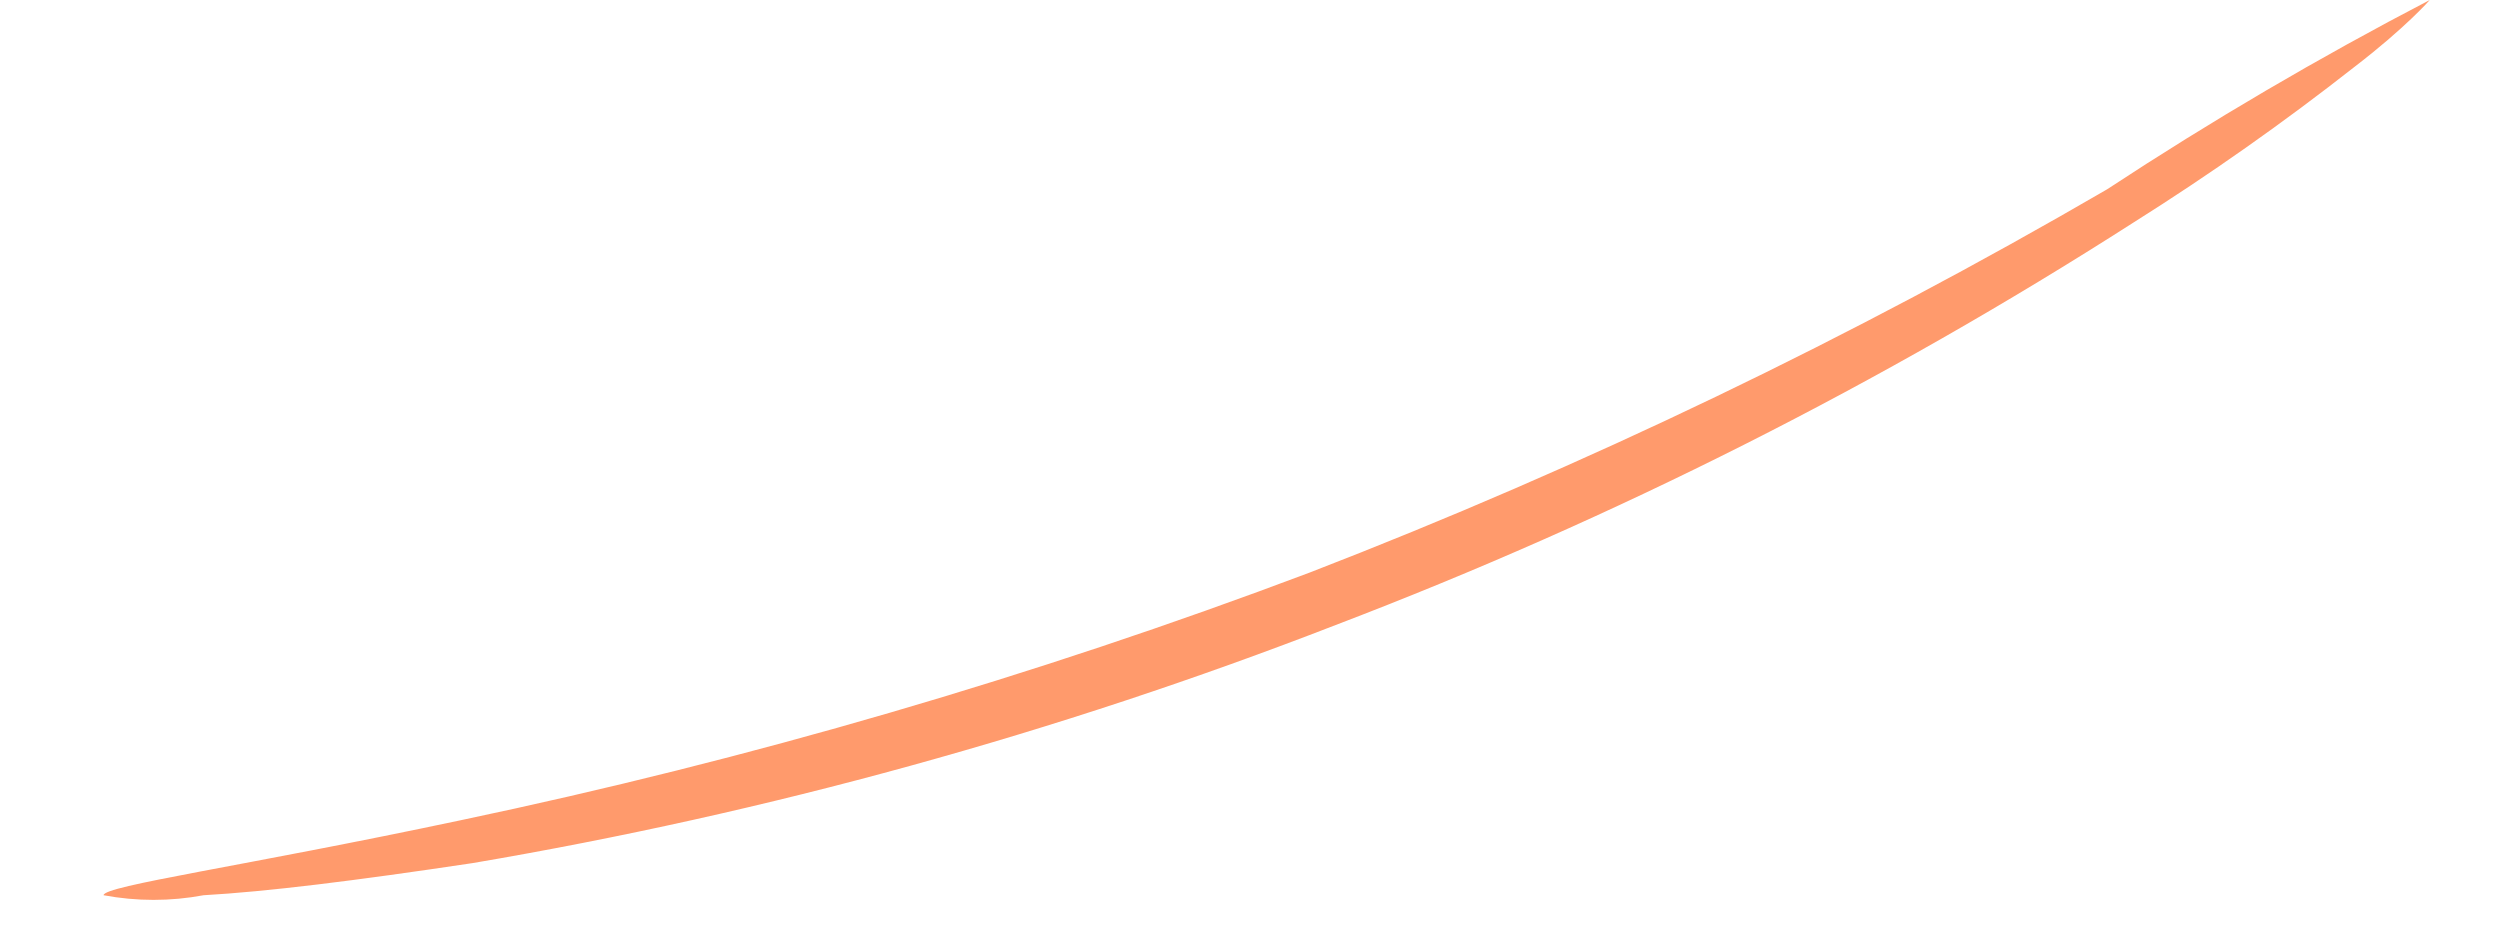 <?xml version="1.0" encoding="UTF-8" standalone="no"?><svg width='21' height='8' viewBox='0 0 21 8' fill='none' xmlns='http://www.w3.org/2000/svg'>
<path d='M20.41 0C20.41 0 20.21 0.23 19.78 0.56C19.183 1.029 18.562 1.466 17.92 1.87C15.808 3.223 13.563 4.356 11.22 5.25C8.877 6.159 6.448 6.829 3.97 7.25C2.97 7.4 2.24 7.49 1.71 7.52C1.432 7.572 1.148 7.572 0.87 7.52C0.87 7.44 2.03 7.28 3.87 6.89C6.296 6.38 8.68 5.685 11 4.81C13.315 3.915 15.555 2.838 17.7 1.59C18.576 1.014 19.48 0.484 20.41 0Z' fill='#FF9A6C'/>
</svg>
